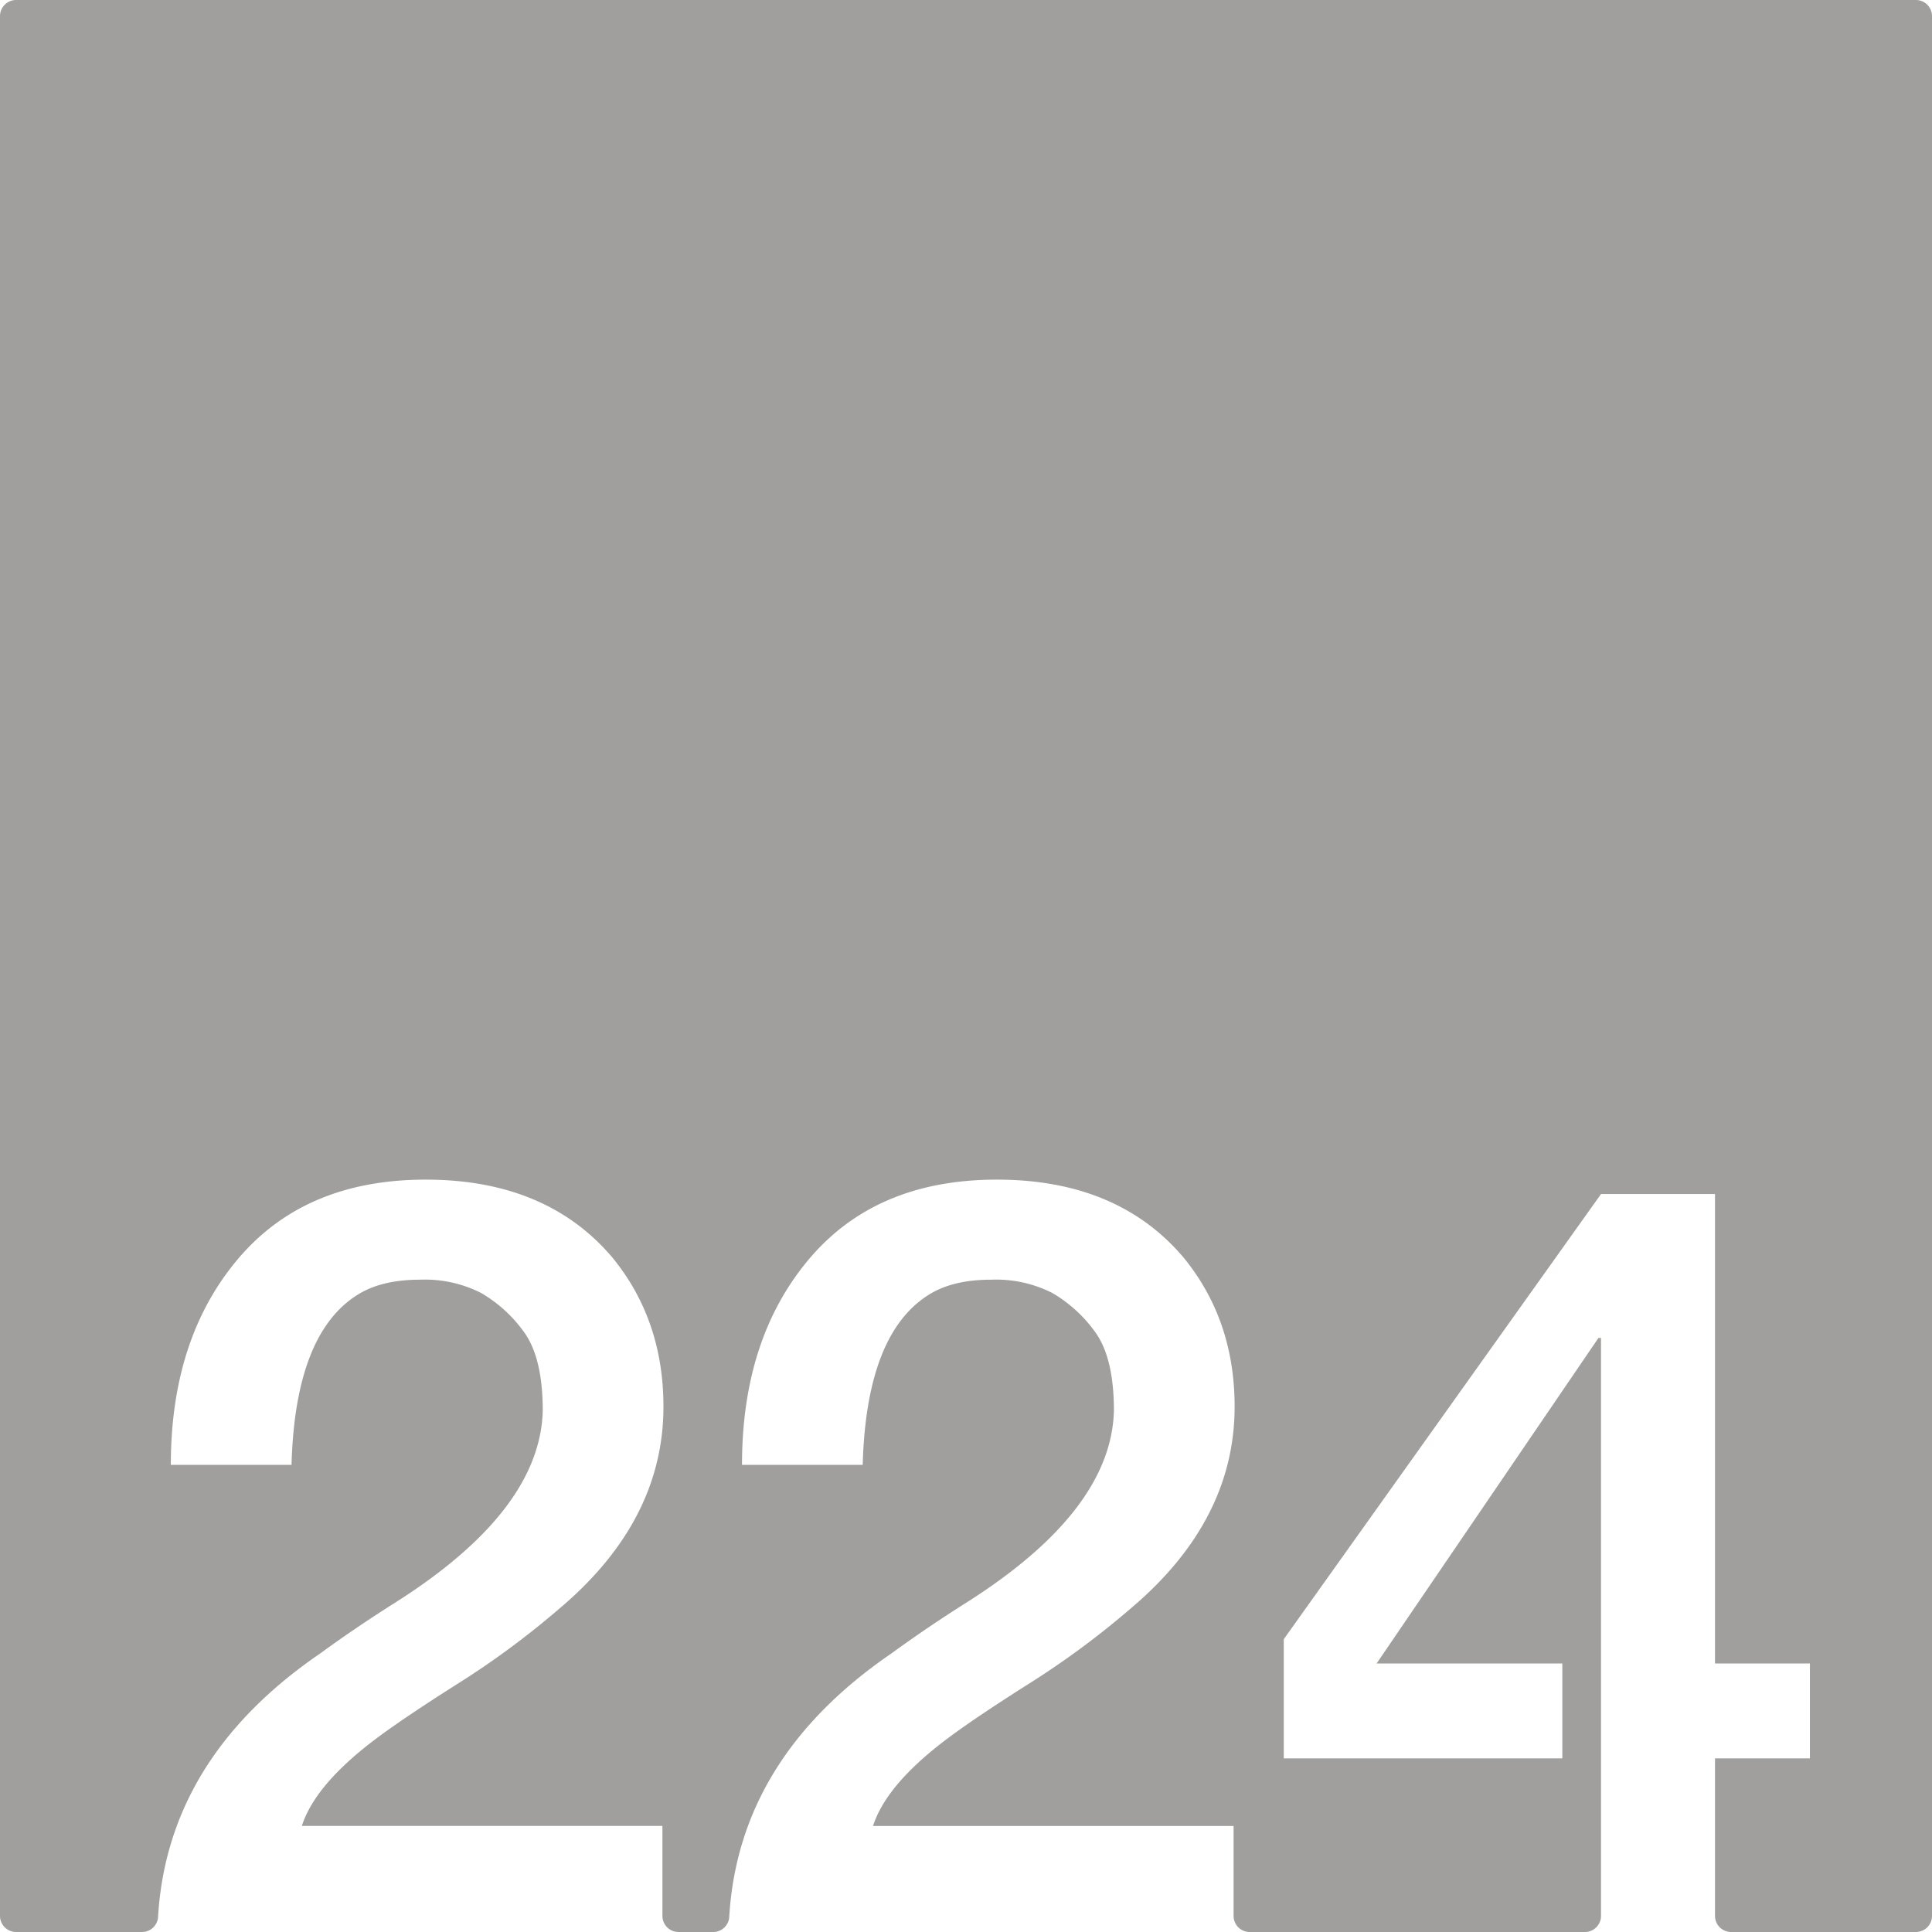 <svg xmlns="http://www.w3.org/2000/svg" width="120mm" height="120mm" viewBox="0 0 340.158 340.157">
  <g id="Zimmernummer">
      <g id="Z-03-224-E">
        <path fill="#A09f9d" stroke="none" d="M337.323,0H2.835A2.835,2.835,0,0,0,0,2.835V337.323a2.834,2.834,0,0,0,2.834,2.834H25.008a2.821,2.821,0,0,0,2.821-2.645q1.662-27.977,28.495-46.361,6.357-4.632,13.26-8.991Q95.1,266,95.559,248.375q0-9.264-3.27-13.805a24.447,24.447,0,0,0-7.538-6.9,21.829,21.829,0,0,0-10.808-2.361q-6.631,0-10.807,2.543-11.172,6.811-11.807,30.061H30.077q0-22.251,11.807-36.237t33.058-13.986q21.252,0,32.877,13.713,8.991,10.99,8.992,26.247,0,20.073-18.255,35.511A149.755,149.755,0,0,1,80.482,296.51q-9.445,5.994-14.168,9.536-10.809,8.085-13.169,15.439h63.484v15.838a2.834,2.834,0,0,0,2.835,2.834h6.107a2.822,2.822,0,0,0,2.822-2.645q1.66-27.977,28.5-46.361,6.355-4.632,13.259-8.991Q195.666,266,196.122,248.375q0-9.264-3.269-13.805a24.45,24.45,0,0,0-7.539-6.9,21.825,21.825,0,0,0-10.807-2.361q-6.631,0-10.808,2.543-11.171,6.811-11.806,30.061H130.641q0-22.251,11.806-36.237t33.059-13.986q21.252,0,32.877,13.713,8.991,10.99,8.991,26.247,0,20.073-18.255,35.511a149.744,149.744,0,0,1-18.073,13.351q-9.447,5.994-14.168,9.536-10.809,8.085-13.169,15.439h63.483v15.838a2.834,2.834,0,0,0,2.835,2.834h59.02a2.834,2.834,0,0,0,2.835-2.834V235.569h-.454l-39.053,57.308H275.07v16.711H226.027v-20.98l55.855-78.378h20.071v82.647h16.711v16.711H301.953v27.735a2.834,2.834,0,0,0,2.835,2.834h32.535a2.835,2.835,0,0,0,2.835-2.835V2.834A2.834,2.834,0,0,0,337.323,0Z"/>
      </g>
    </g>
</svg>
